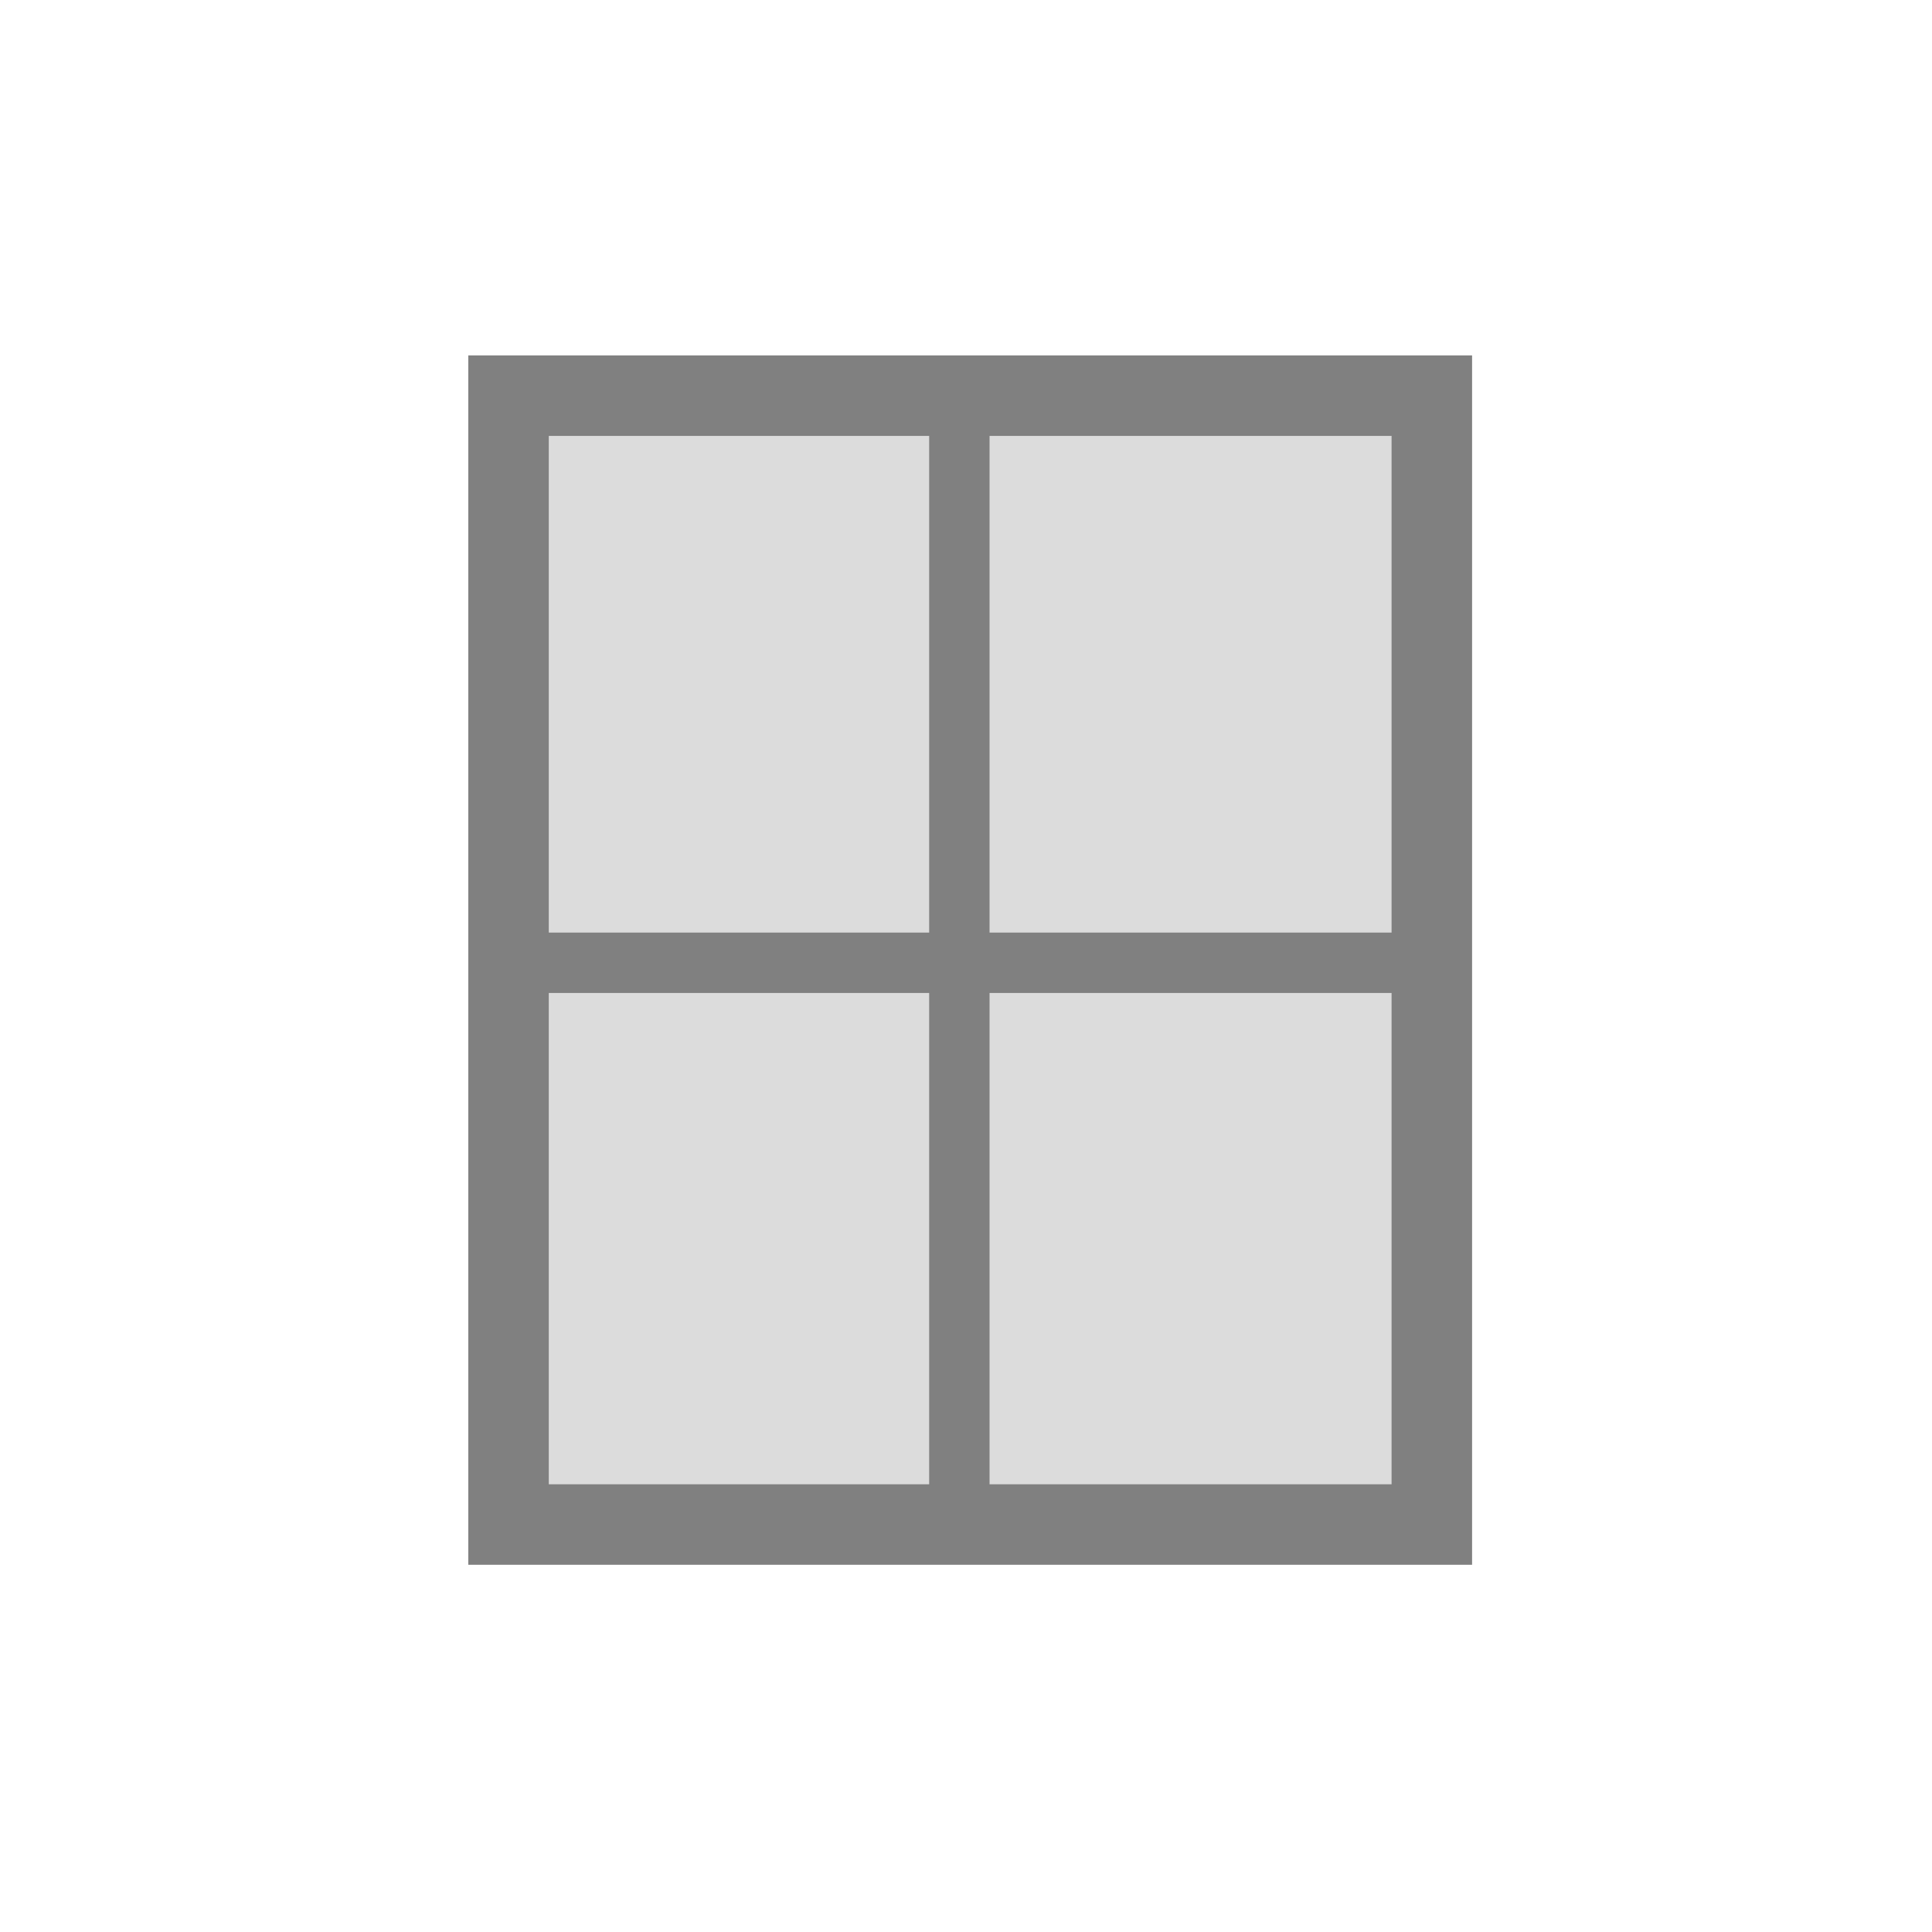 <svg xmlns="http://www.w3.org/2000/svg" height="96" width="96" viewBox="0 0 96 96">
<g transform="translate(0 -956.36)">
<path d="m25.254 995.04z" stroke="#000" stroke-width="1px" fill="none"/>
<path d="m25.269 976.02v56.093h45.878v-56.093z" fill-rule="evenodd" stroke="#808080" stroke-width="4" fill="#dcdcdc"/>
<path d="m47.67 976.02v56.093" stroke="#808080" stroke-width="3" fill="none"/>
<path d="m25.269 1004.2h45.878" stroke="#808080" stroke-width="3" fill="none"/>
</g>
</svg>
